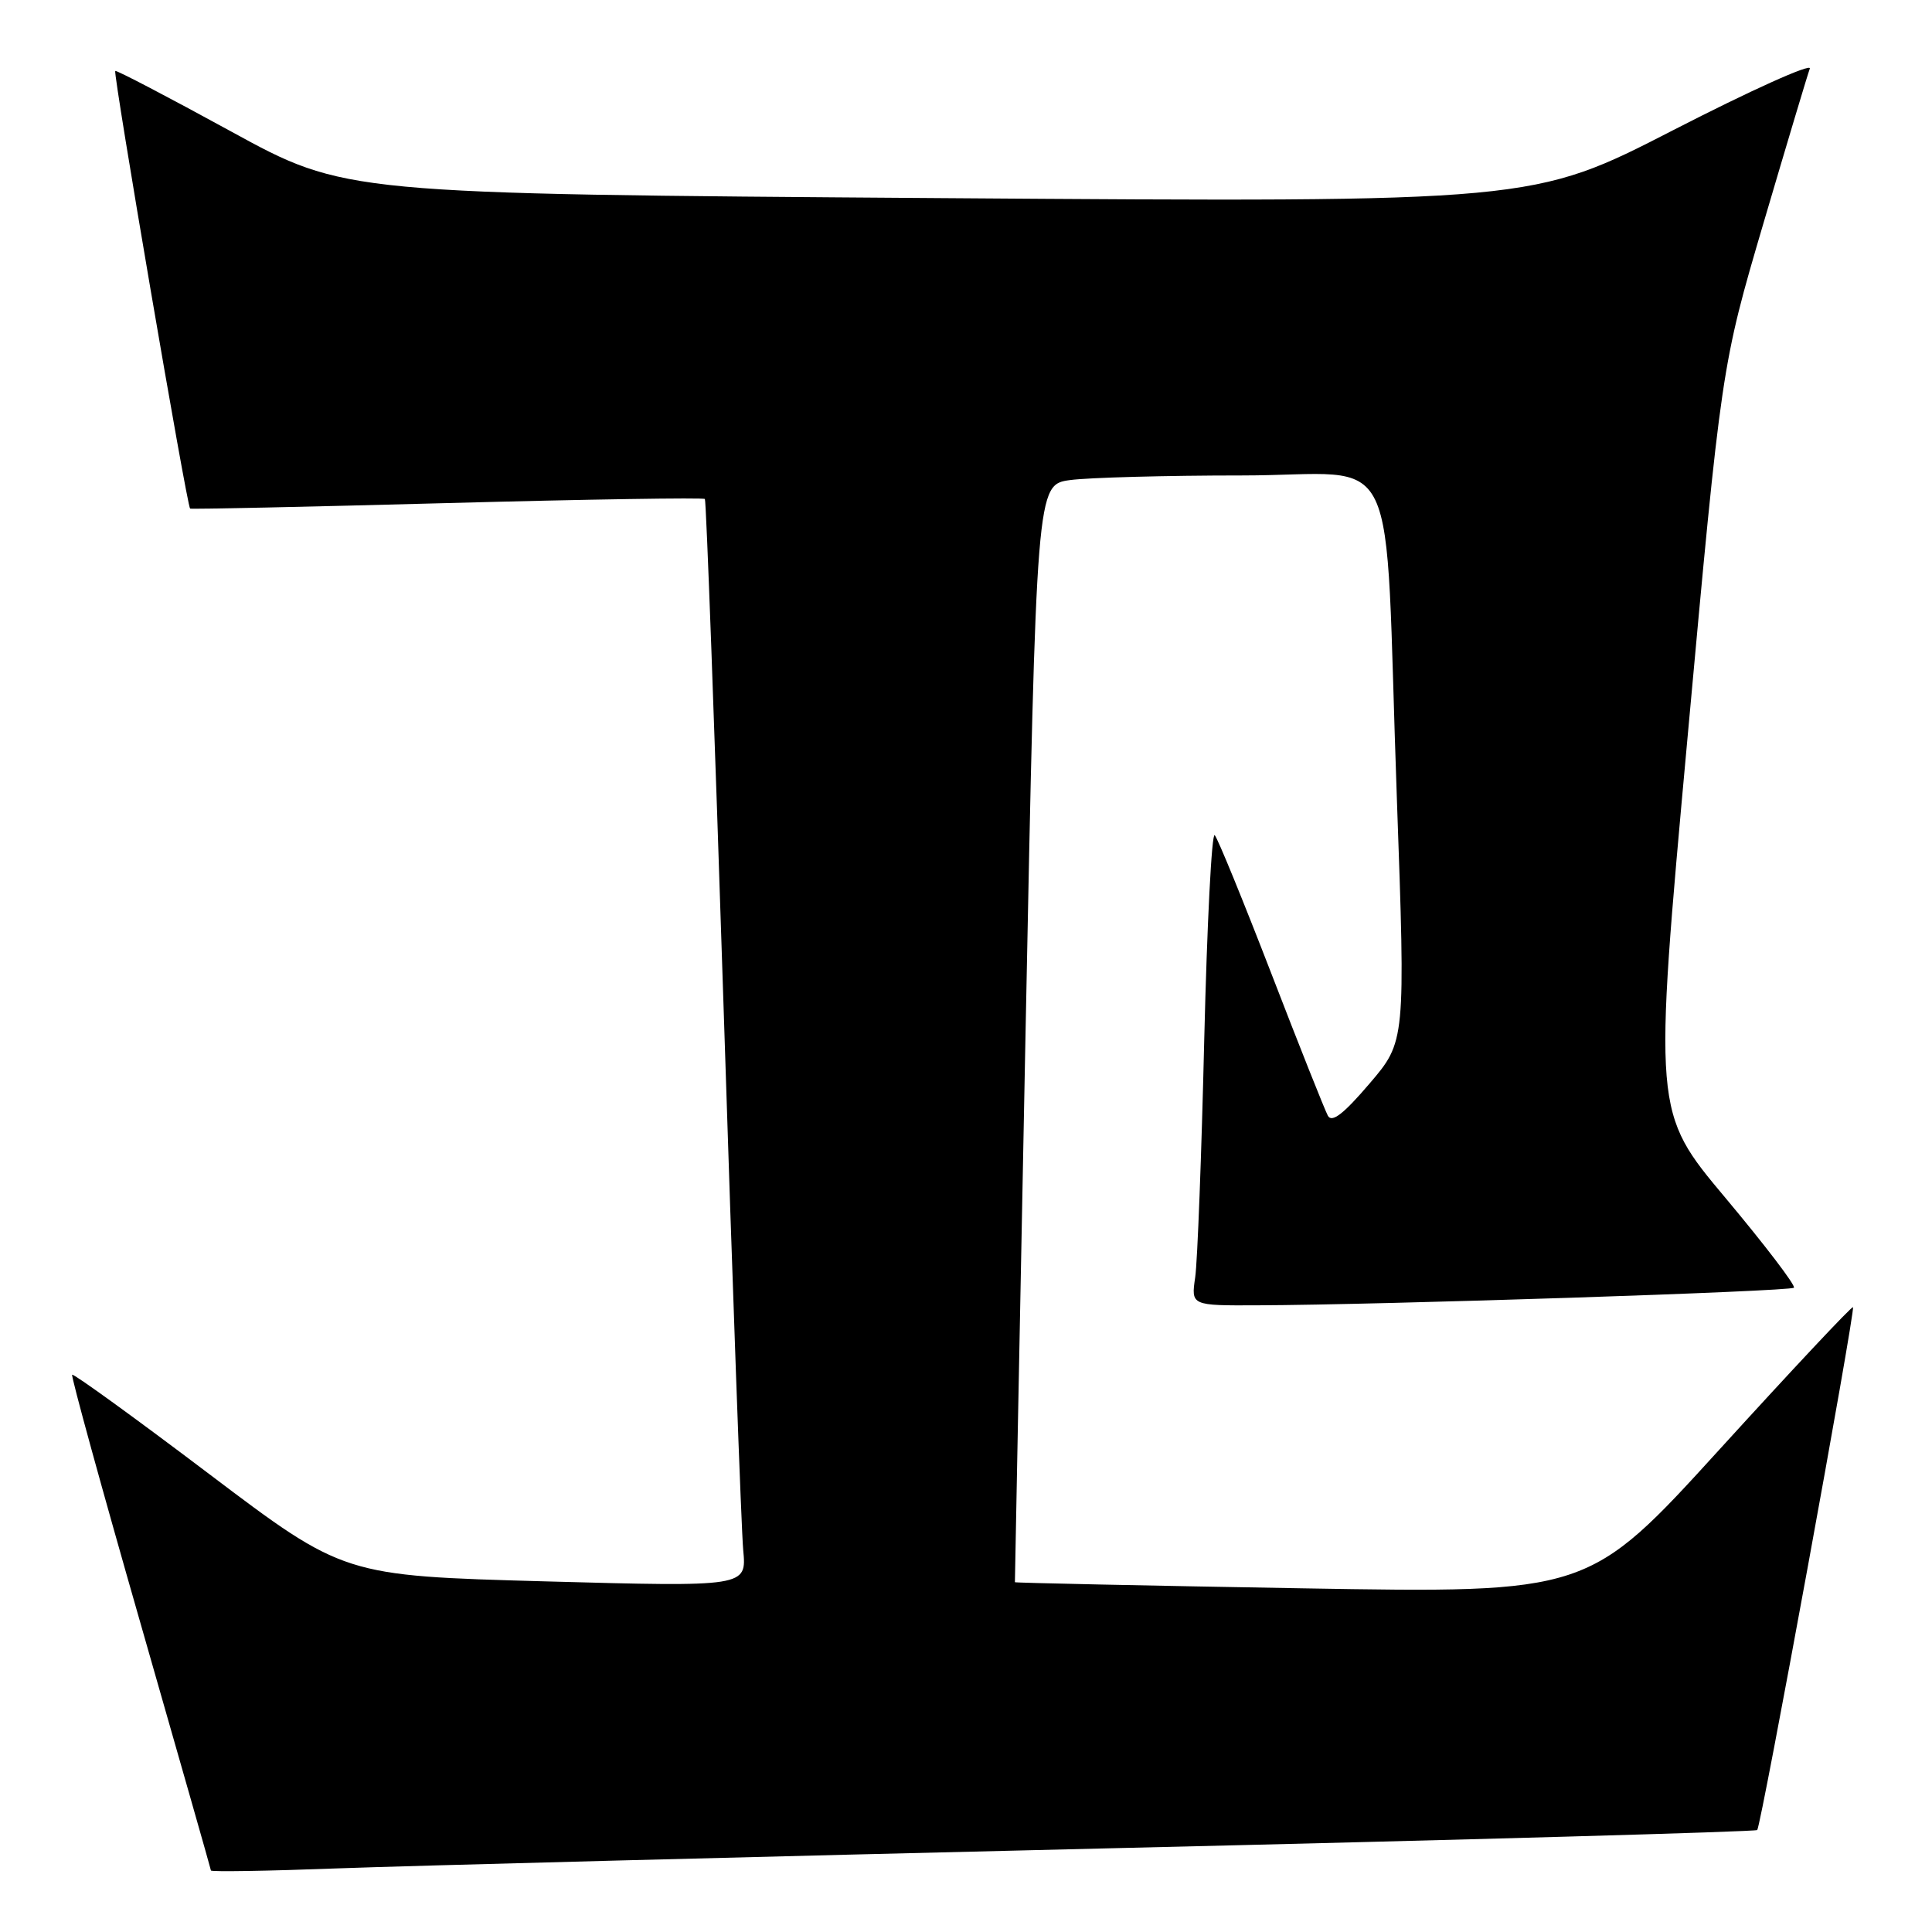 <?xml version="1.0" encoding="UTF-8" standalone="no"?>
<!DOCTYPE svg PUBLIC "-//W3C//DTD SVG 1.1//EN" "http://www.w3.org/Graphics/SVG/1.1/DTD/svg11.dtd" >
<svg xmlns="http://www.w3.org/2000/svg" xmlns:xlink="http://www.w3.org/1999/xlink" version="1.1" viewBox="0 0 256 256">
 <g >
 <path fill="currentColor"
d=" M 146.98 244.91 C 193.99 243.80 232.63 242.71 232.84 242.49 C 233.35 241.98 245.88 173.58 245.53 173.21 C 245.38 173.05 237.44 181.52 227.88 192.02 C 210.50 211.11 210.50 211.11 172.50 210.46 C 151.60 210.10 134.49 209.74 134.48 209.65 C 134.47 209.57 135.11 176.81 135.89 136.86 C 137.33 64.23 137.33 64.23 141.80 63.61 C 144.26 63.28 154.51 63.00 164.57 63.00 C 186.03 63.00 183.36 57.43 185.09 105.75 C 186.24 138.00 186.24 138.00 181.46 143.59 C 178.04 147.60 176.48 148.81 175.95 147.84 C 175.55 147.10 172.17 138.62 168.46 129.00 C 164.74 119.38 161.37 111.12 160.96 110.67 C 160.56 110.21 159.94 122.36 159.57 137.67 C 159.21 152.97 158.67 167.19 158.37 169.25 C 157.82 173.00 157.82 173.00 166.66 172.96 C 183.20 172.90 237.21 171.12 237.70 170.63 C 237.97 170.36 233.89 165.01 228.64 158.74 C 219.08 147.34 219.08 147.34 223.59 97.92 C 228.10 48.50 228.10 48.50 233.69 29.50 C 236.77 19.05 239.52 9.86 239.81 9.09 C 240.10 8.31 231.96 11.98 221.72 17.24 C 203.10 26.81 203.10 26.81 124.41 26.25 C 45.73 25.69 45.73 25.69 30.62 17.42 C 22.31 12.87 15.40 9.26 15.27 9.40 C 14.96 9.71 24.78 67.15 25.19 67.39 C 25.36 67.49 40.71 67.16 59.29 66.66 C 77.87 66.16 93.23 65.92 93.40 66.12 C 93.58 66.33 94.69 96.65 95.88 133.50 C 97.06 170.35 98.23 202.70 98.48 205.39 C 98.94 210.27 98.94 210.27 72.25 209.54 C 45.56 208.80 45.56 208.80 27.71 195.31 C 17.89 187.88 9.72 181.97 9.56 182.16 C 9.40 182.35 13.46 197.12 18.59 215.00 C 23.71 232.88 27.93 247.66 27.95 247.85 C 27.98 248.04 35.54 247.92 44.75 247.57 C 53.96 247.23 99.96 246.03 146.98 244.91 Z "/>
</g>
</svg>